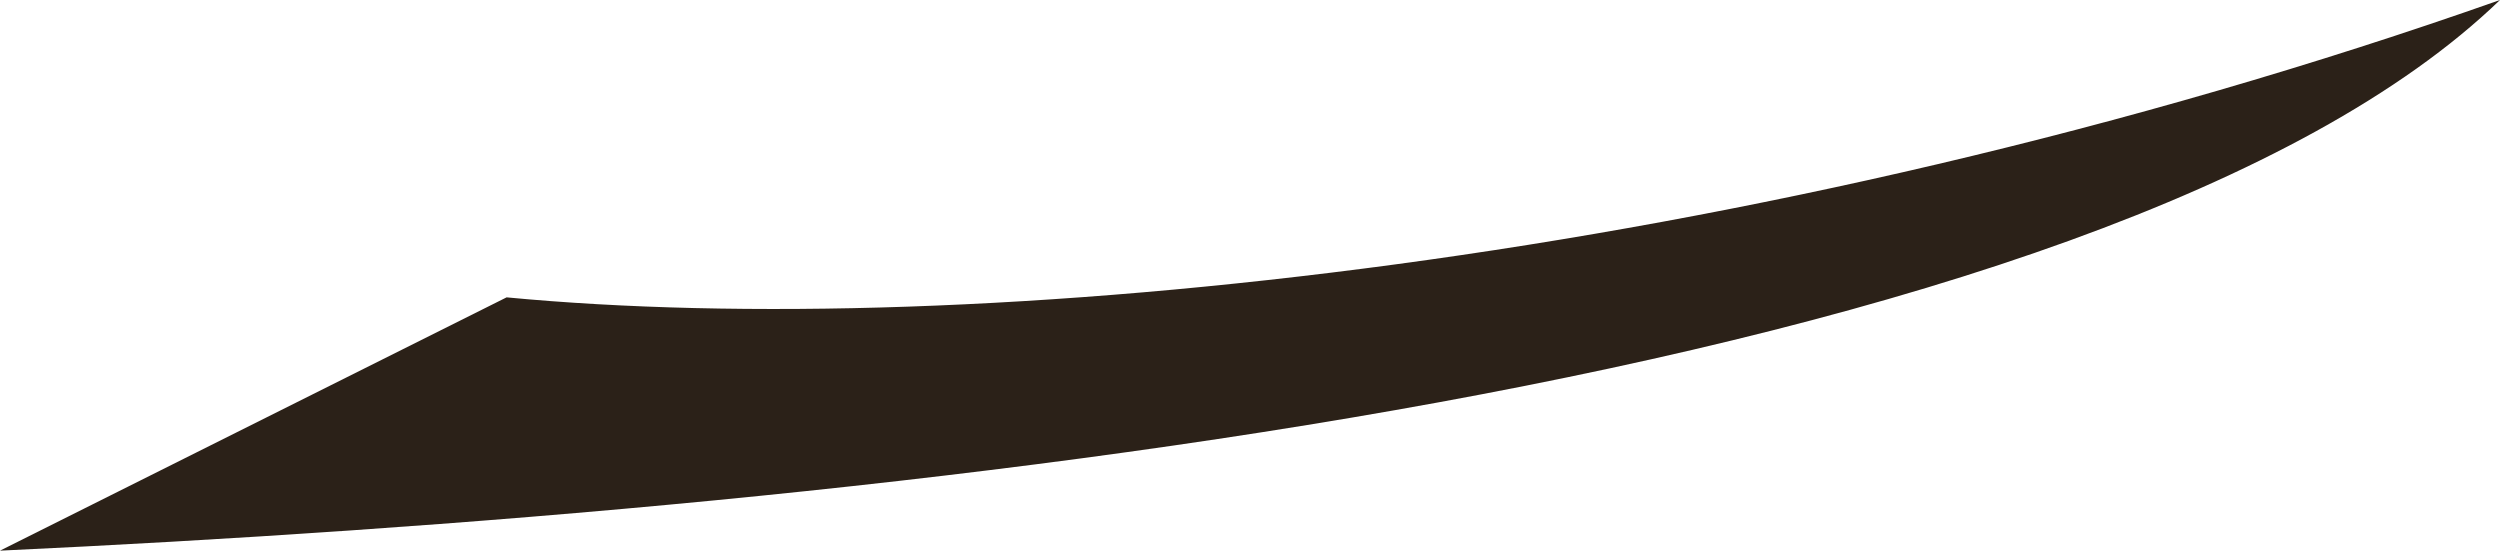 <svg xmlns="http://www.w3.org/2000/svg" viewBox="0 0 113.5 25.04"><defs><style>.cls-1{fill:#2b2118;}</style></defs><title>Branch17</title><g id="Layer_2" data-name="Layer 2"><g id="LandingPage"><path class="cls-1" d="M23,13.5C44,15.5,79.5,12,113.5,0,95.58,17.28,40.79,23.09,0,25Z"/></g></g></svg>